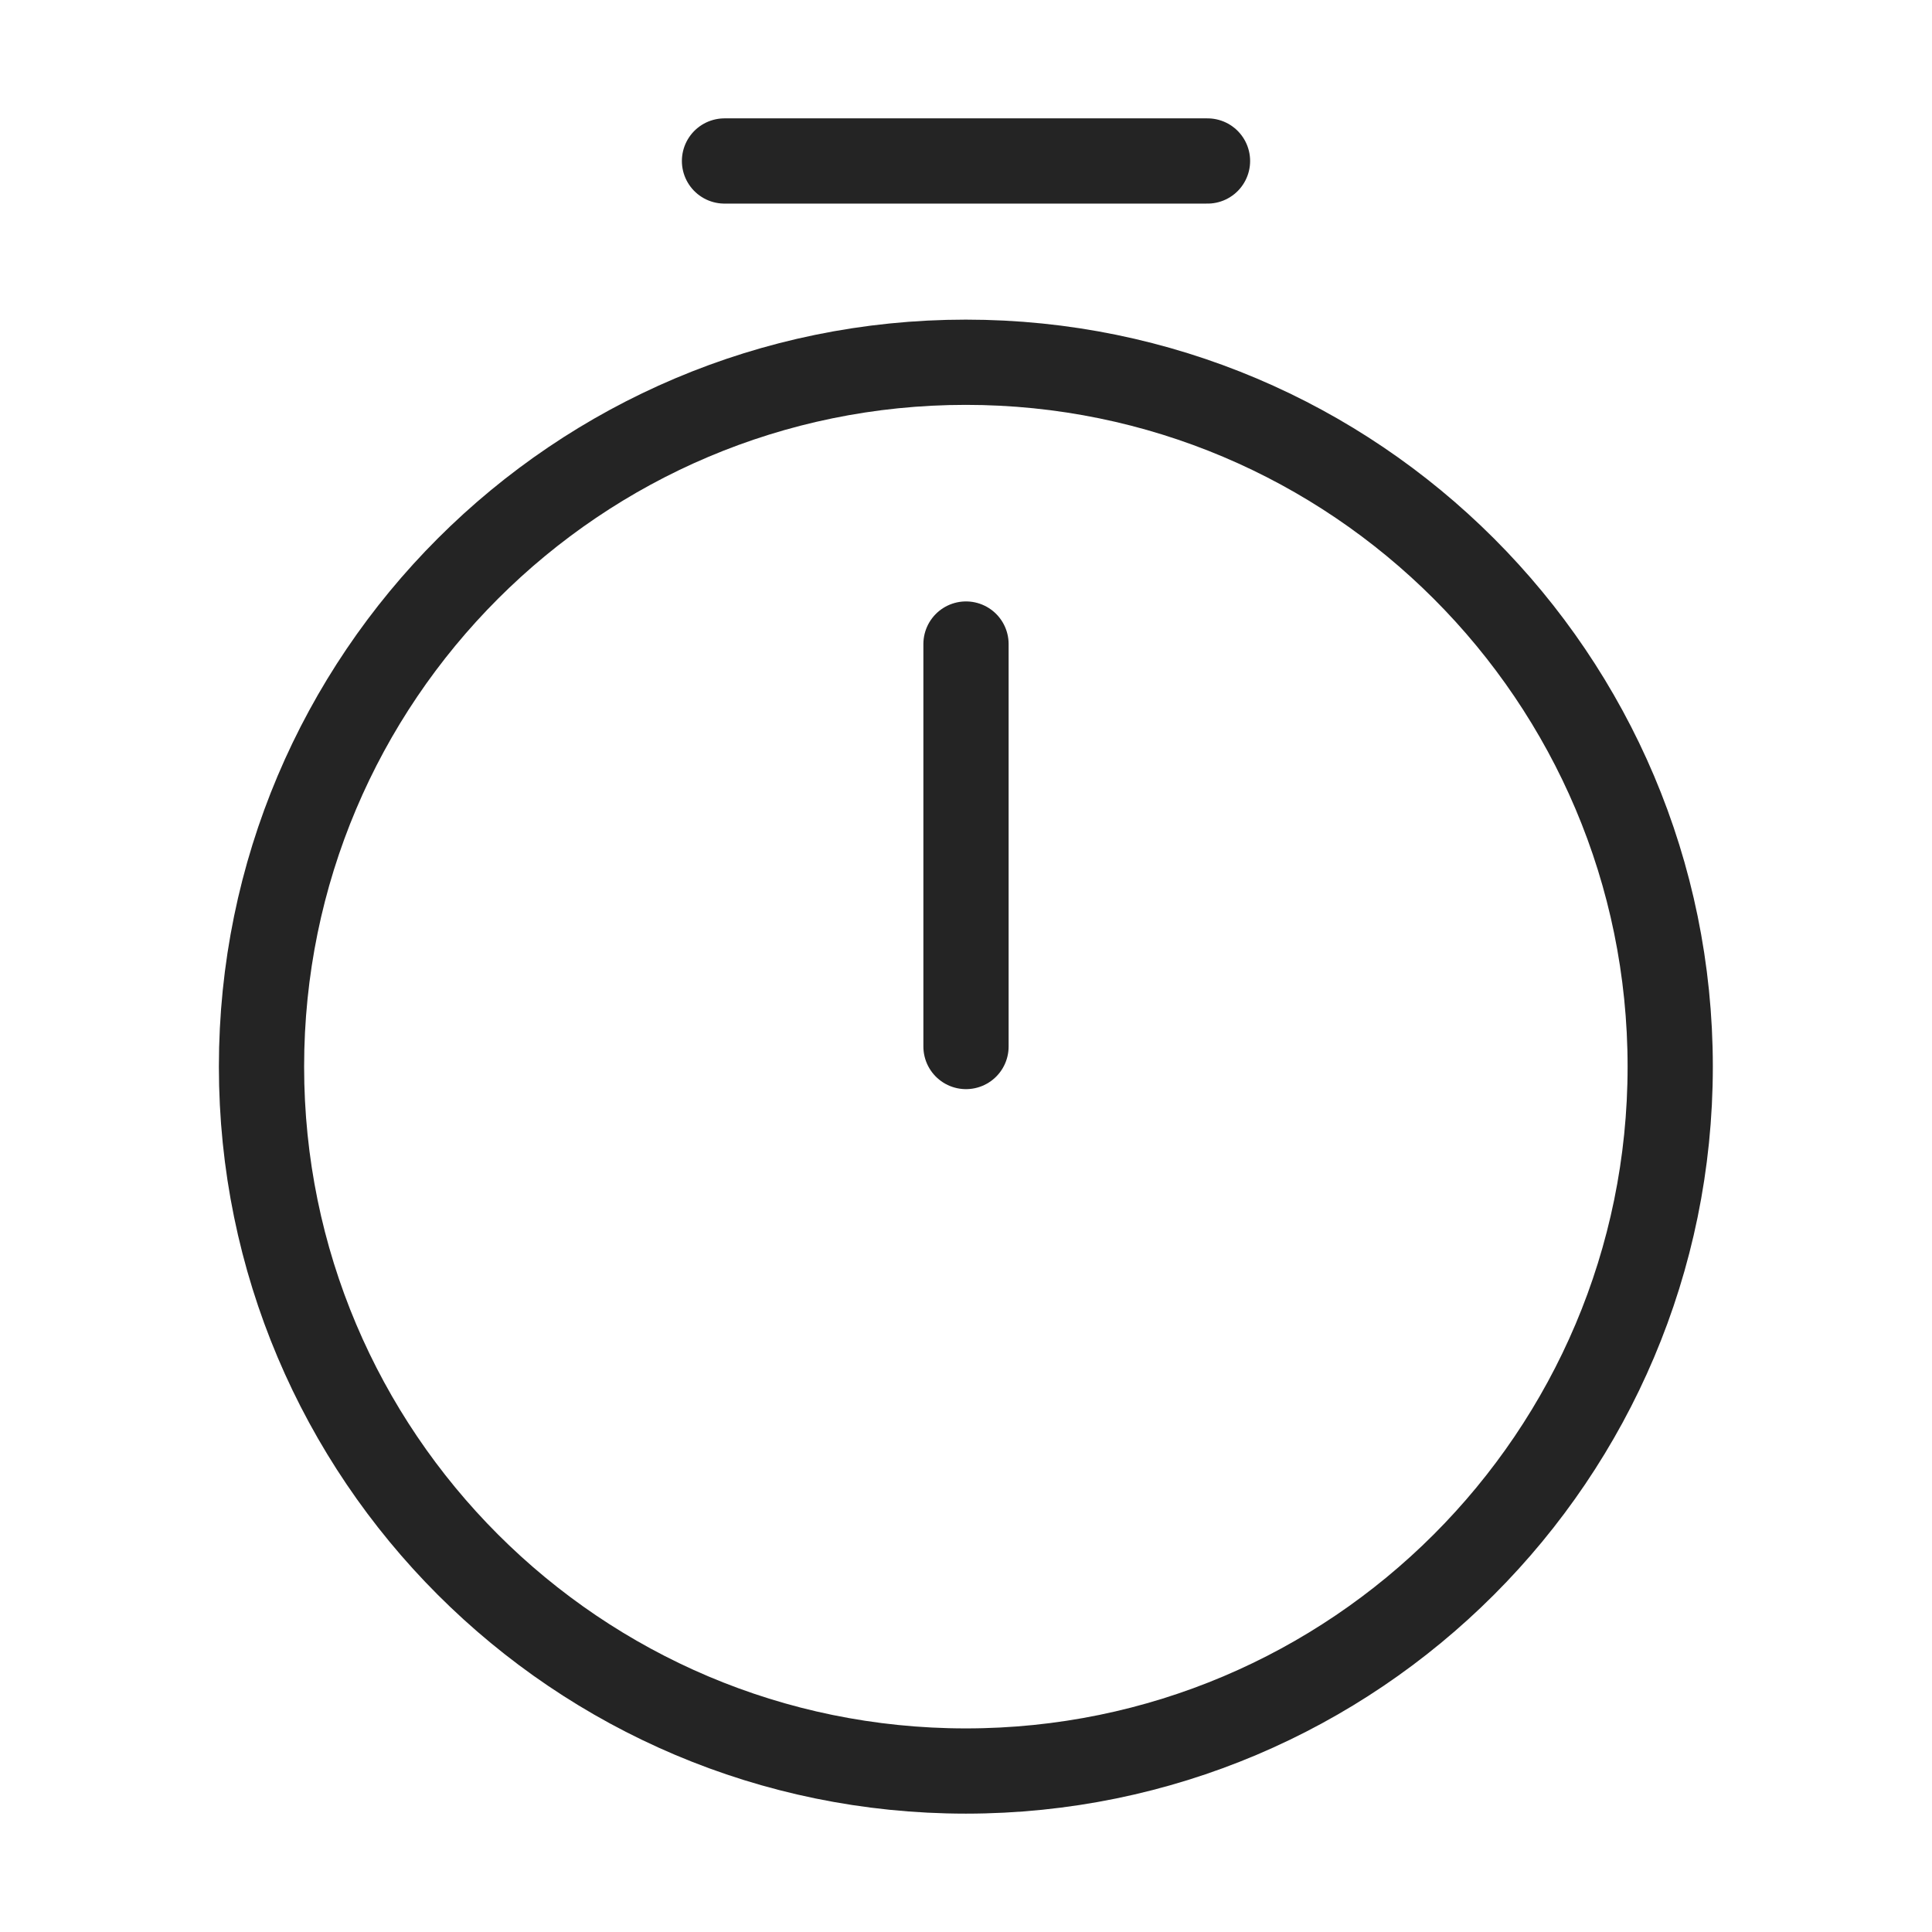 <svg width="34" height="34" viewBox="0 0 34 34" fill="none" xmlns="http://www.w3.org/2000/svg">
<path d="M29.393 18.771C29.393 25.613 23.84 31.167 16.997 31.167C10.155 31.167 4.602 25.613 4.602 18.771C4.602 11.928 10.155 6.375 16.997 6.375C23.84 6.375 29.393 11.928 29.393 18.771Z" stroke="#242424" stroke-width="1.5" stroke-linecap="round" stroke-linejoin="round"/>
<path d="M17 11.334V18.417" stroke="#242424" stroke-width="1.5" stroke-linecap="round" stroke-linejoin="round"/>
<path d="M12.75 2.833H21.25" stroke="#242424" stroke-width="1.5" stroke-miterlimit="10" stroke-linecap="round" stroke-linejoin="round"/>
</svg>
